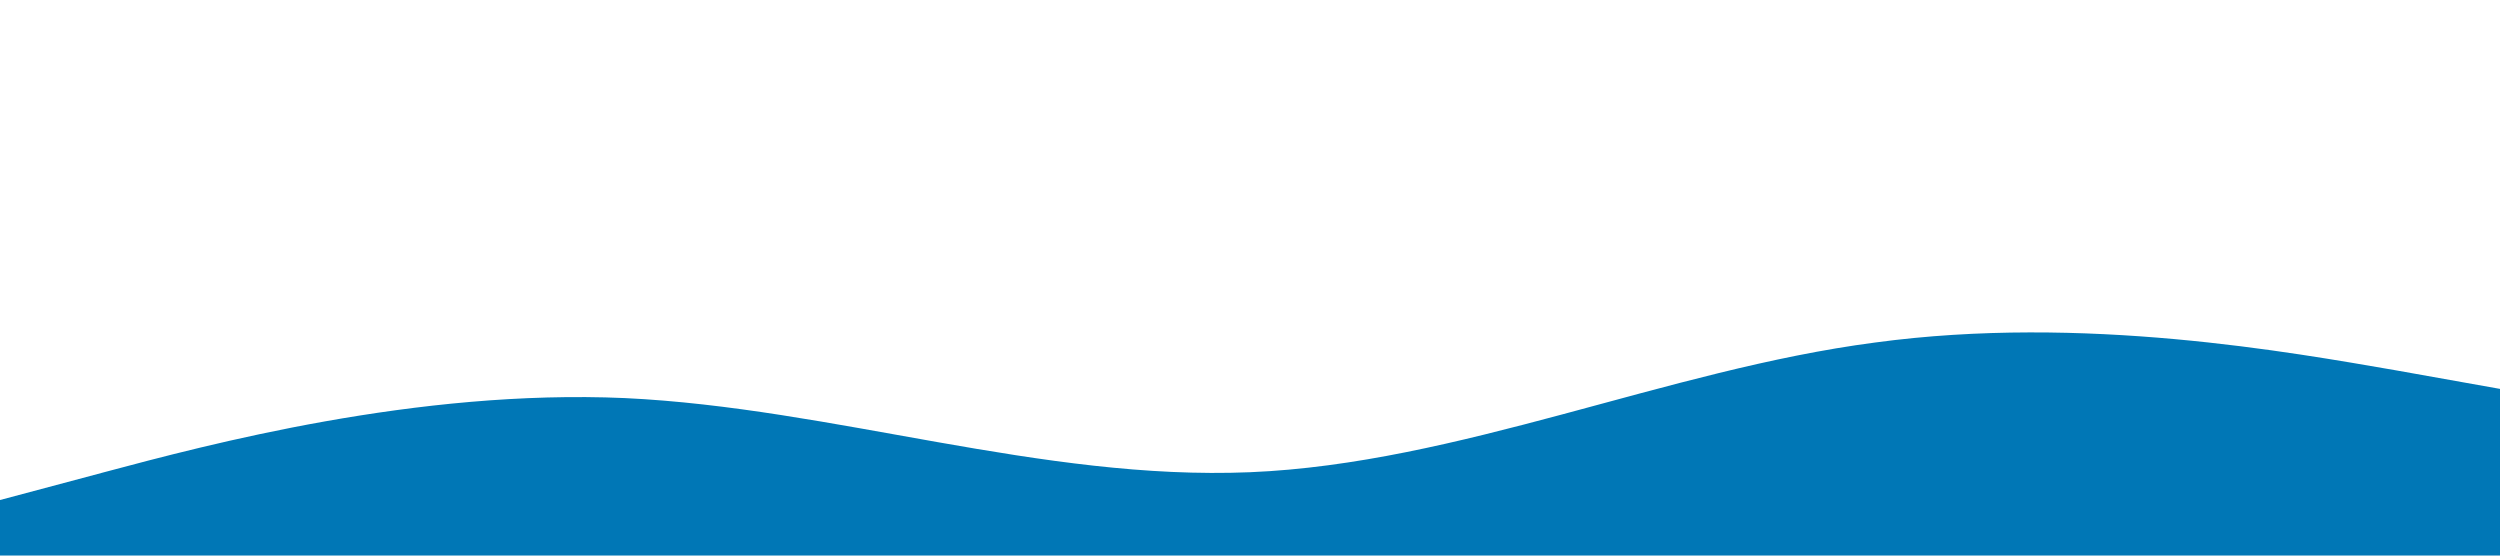 <?xml version="1.0" standalone="no"?><svg xmlns="http://www.w3.org/2000/svg" viewBox="0 0 1440 320"><path fill="#0077B6" fill-opacity="1" d="M0,288L60,272C120,256,240,224,360,229.3C480,235,600,277,720,272C840,267,960,213,1080,197.3C1200,181,1320,203,1380,213.3L1440,224L1440,320L1380,320C1320,320,1200,320,1080,320C960,320,840,320,720,320C600,320,480,320,360,320C240,320,120,320,60,320L0,320Z"></path></svg>